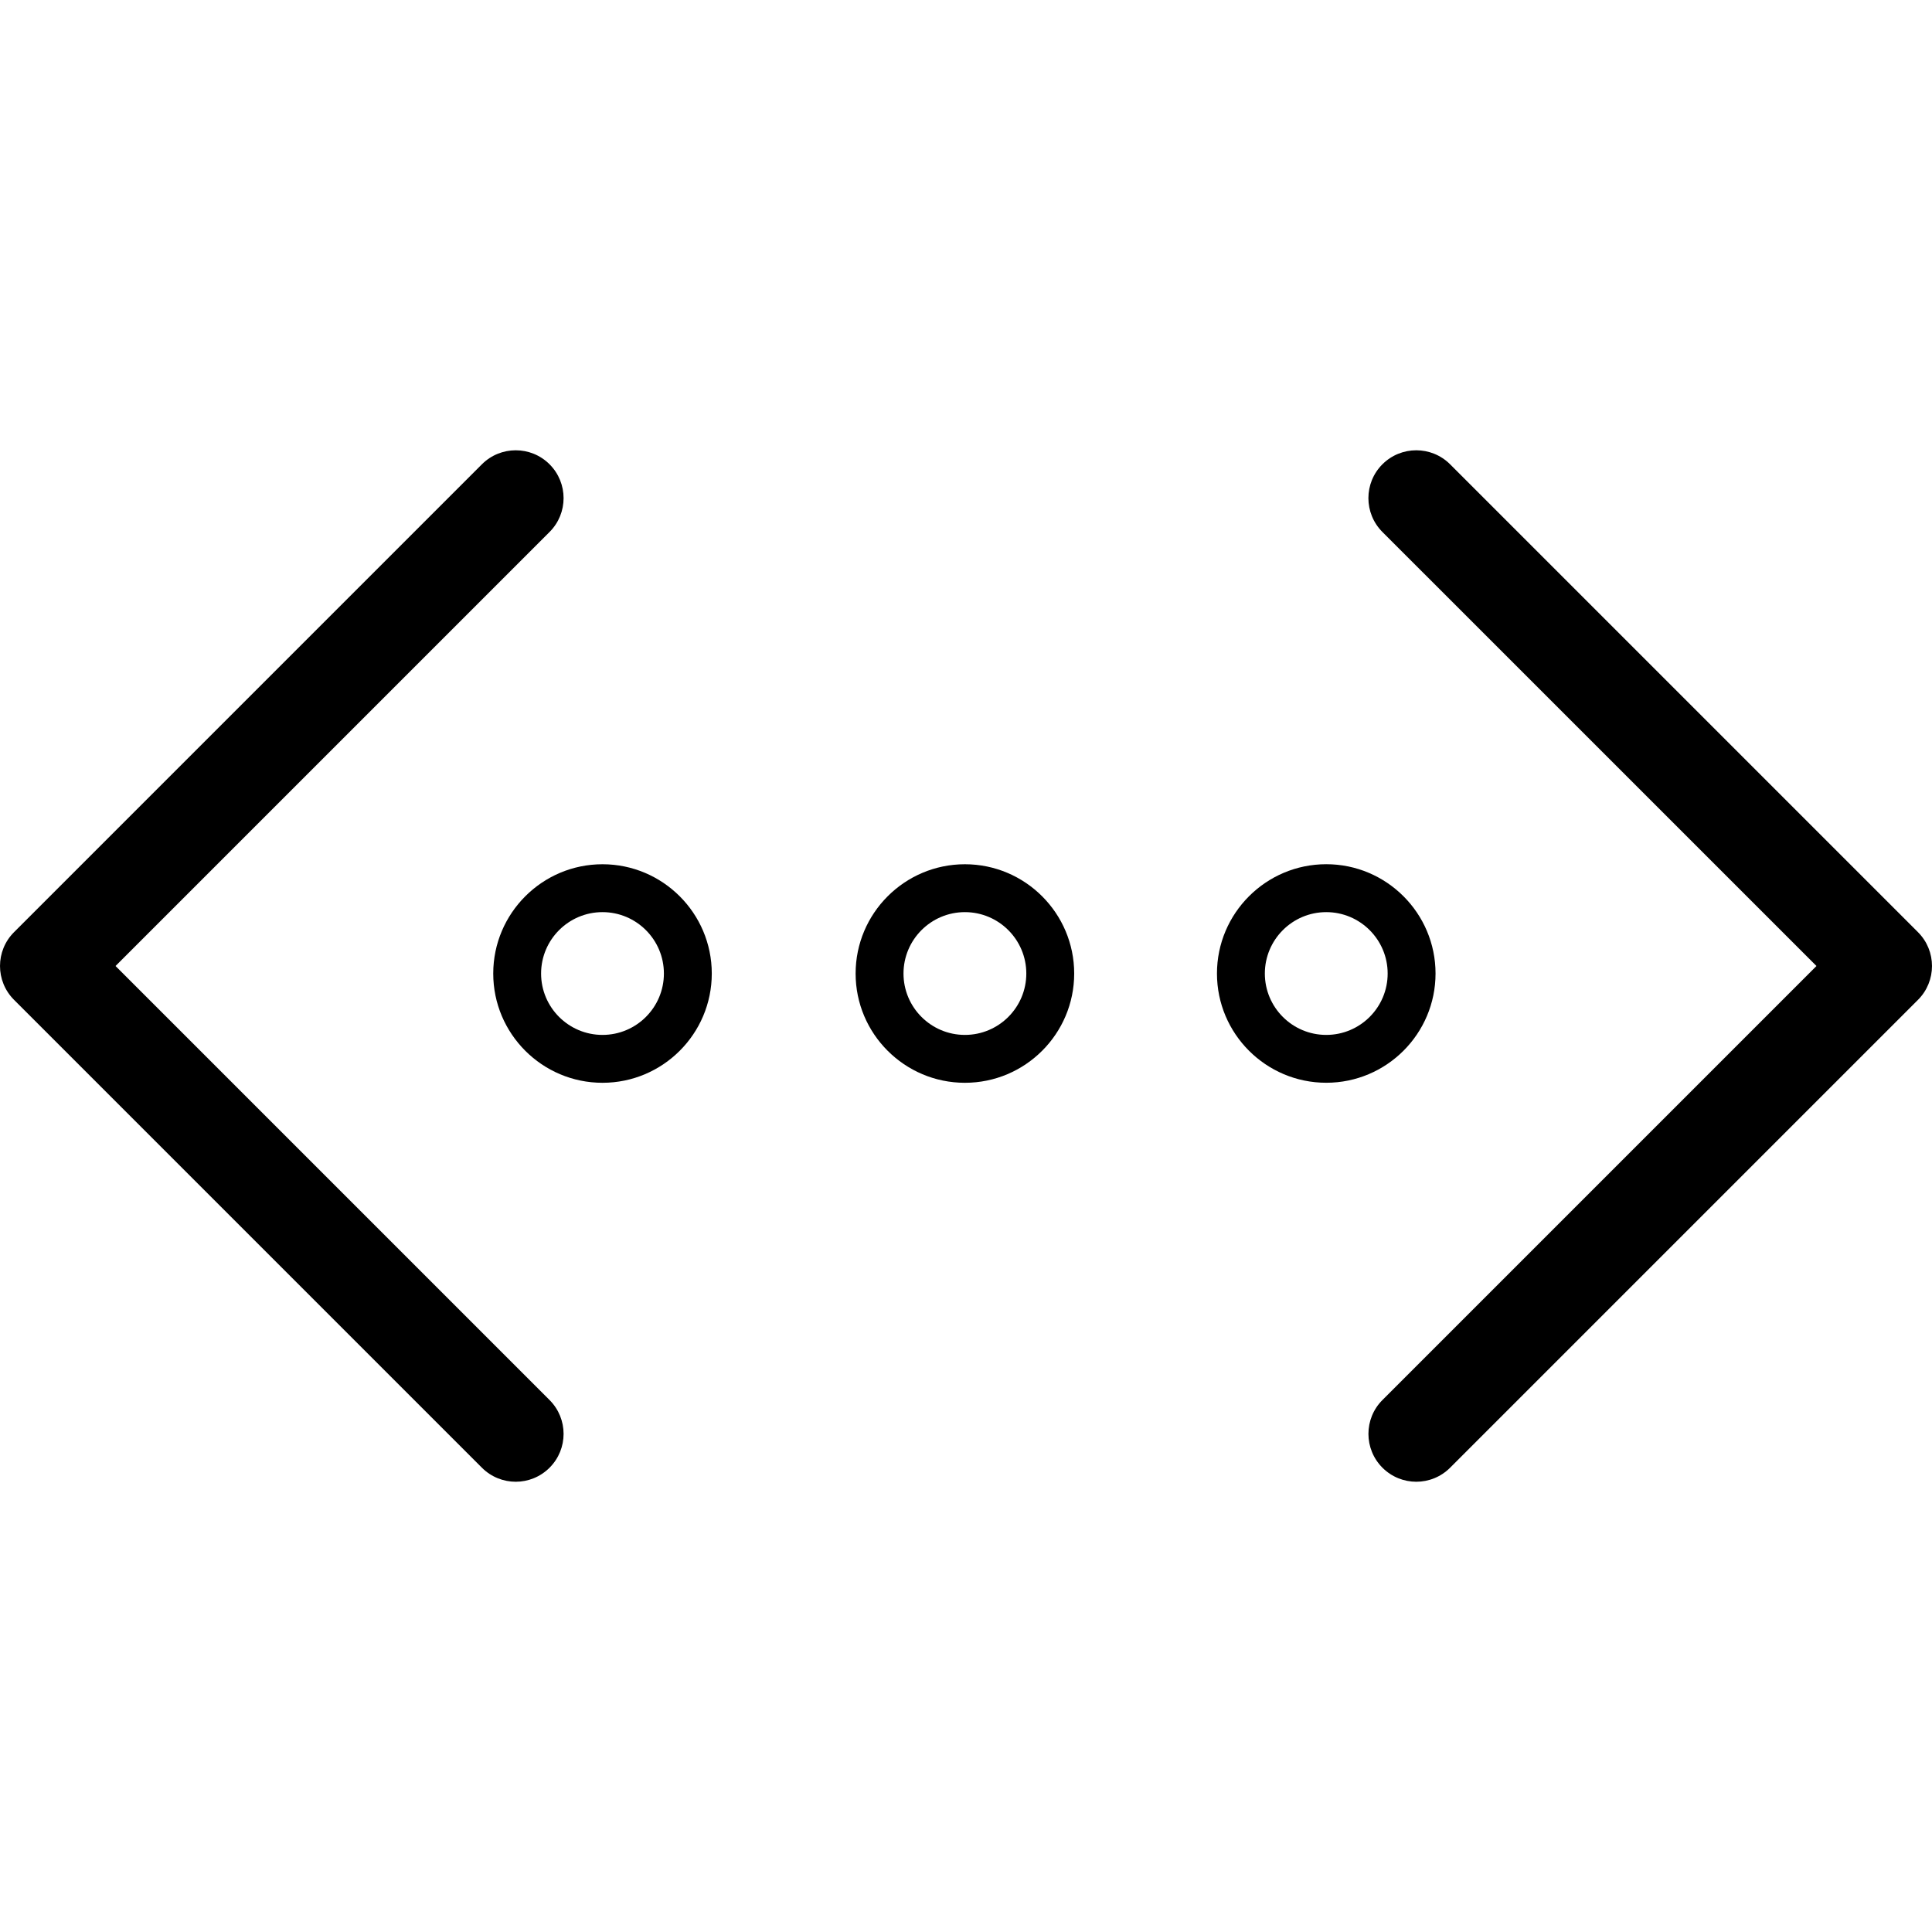 <?xml version="1.0" encoding="utf-8"?>
<!-- Generator: Adobe Illustrator 16.0.3, SVG Export Plug-In . SVG Version: 6.00 Build 0)  -->
<!DOCTYPE svg PUBLIC "-//W3C//DTD SVG 1.1//EN" "http://www.w3.org/Graphics/SVG/1.1/DTD/svg11.dtd">
<svg version="1.1" id="Layer_1" xmlns="http://www.w3.org/2000/svg" xmlns:xlink="http://www.w3.org/1999/xlink" x="0px" y="0px"
	 width="60px" height="60px" viewBox="0 0 60 60" enable-background="new 0 0 60 60" xml:space="preserve">
<g>
	<path  d="M18.711,26.84c-1.871,0-3.393,1.522-3.393,3.394s1.521,3.393,3.393,3.393s3.394-1.521,3.394-3.393
		S20.582,26.84,18.711,26.84z M18.711,32.14c-1.052,0-1.907-0.854-1.907-1.906s0.855-1.907,1.907-1.907s1.907,0.855,1.907,1.907
		S19.763,32.14,18.711,32.14z"/>
	<path  d="M44.582,30.233c0-1.871-1.522-3.394-3.394-3.394s-3.394,1.522-3.394,3.394s1.522,3.393,3.394,3.393
		S44.582,32.104,44.582,30.233z M41.188,32.14c-1.052,0-1.907-0.854-1.907-1.906s0.855-1.907,1.907-1.907s1.907,0.855,1.907,1.907
		S42.24,32.14,41.188,32.14z"/>
	<path  d="M29.966,26.84c-1.871,0-3.394,1.522-3.394,3.394s1.522,3.393,3.394,3.393s3.394-1.521,3.394-3.393
		S31.837,26.84,29.966,26.84z M29.966,32.14c-1.052,0-1.907-0.854-1.907-1.906s0.855-1.907,1.907-1.907s1.907,0.855,1.907,1.907
		S31.018,32.14,29.966,32.14z"/>
	<path  d="M3.588,30l13.479-13.479c0.581-0.58,0.581-1.521,0-2.102c-0.58-0.58-1.521-0.58-2.101,0l-14.53,14.53
		c-0.581,0.58-0.581,1.521,0,2.102l14.53,14.53c0.29,0.29,0.67,0.436,1.051,0.436c0.38,0,0.76-0.146,1.05-0.436
		c0.581-0.58,0.581-1.521,0-2.102L3.588,30z"/>
	<path  d="M59.564,28.949l-14.53-14.53c-0.58-0.58-1.521-0.58-2.102,0c-0.58,0.58-0.58,1.521,0,2.102L56.412,30
		L42.933,43.479c-0.58,0.58-0.58,1.521,0,2.102c0.29,0.29,0.671,0.436,1.051,0.436c0.381,0,0.761-0.146,1.051-0.436l14.53-14.53
		C60.145,30.471,60.145,29.529,59.564,28.949z"/>
</g>
</svg>
